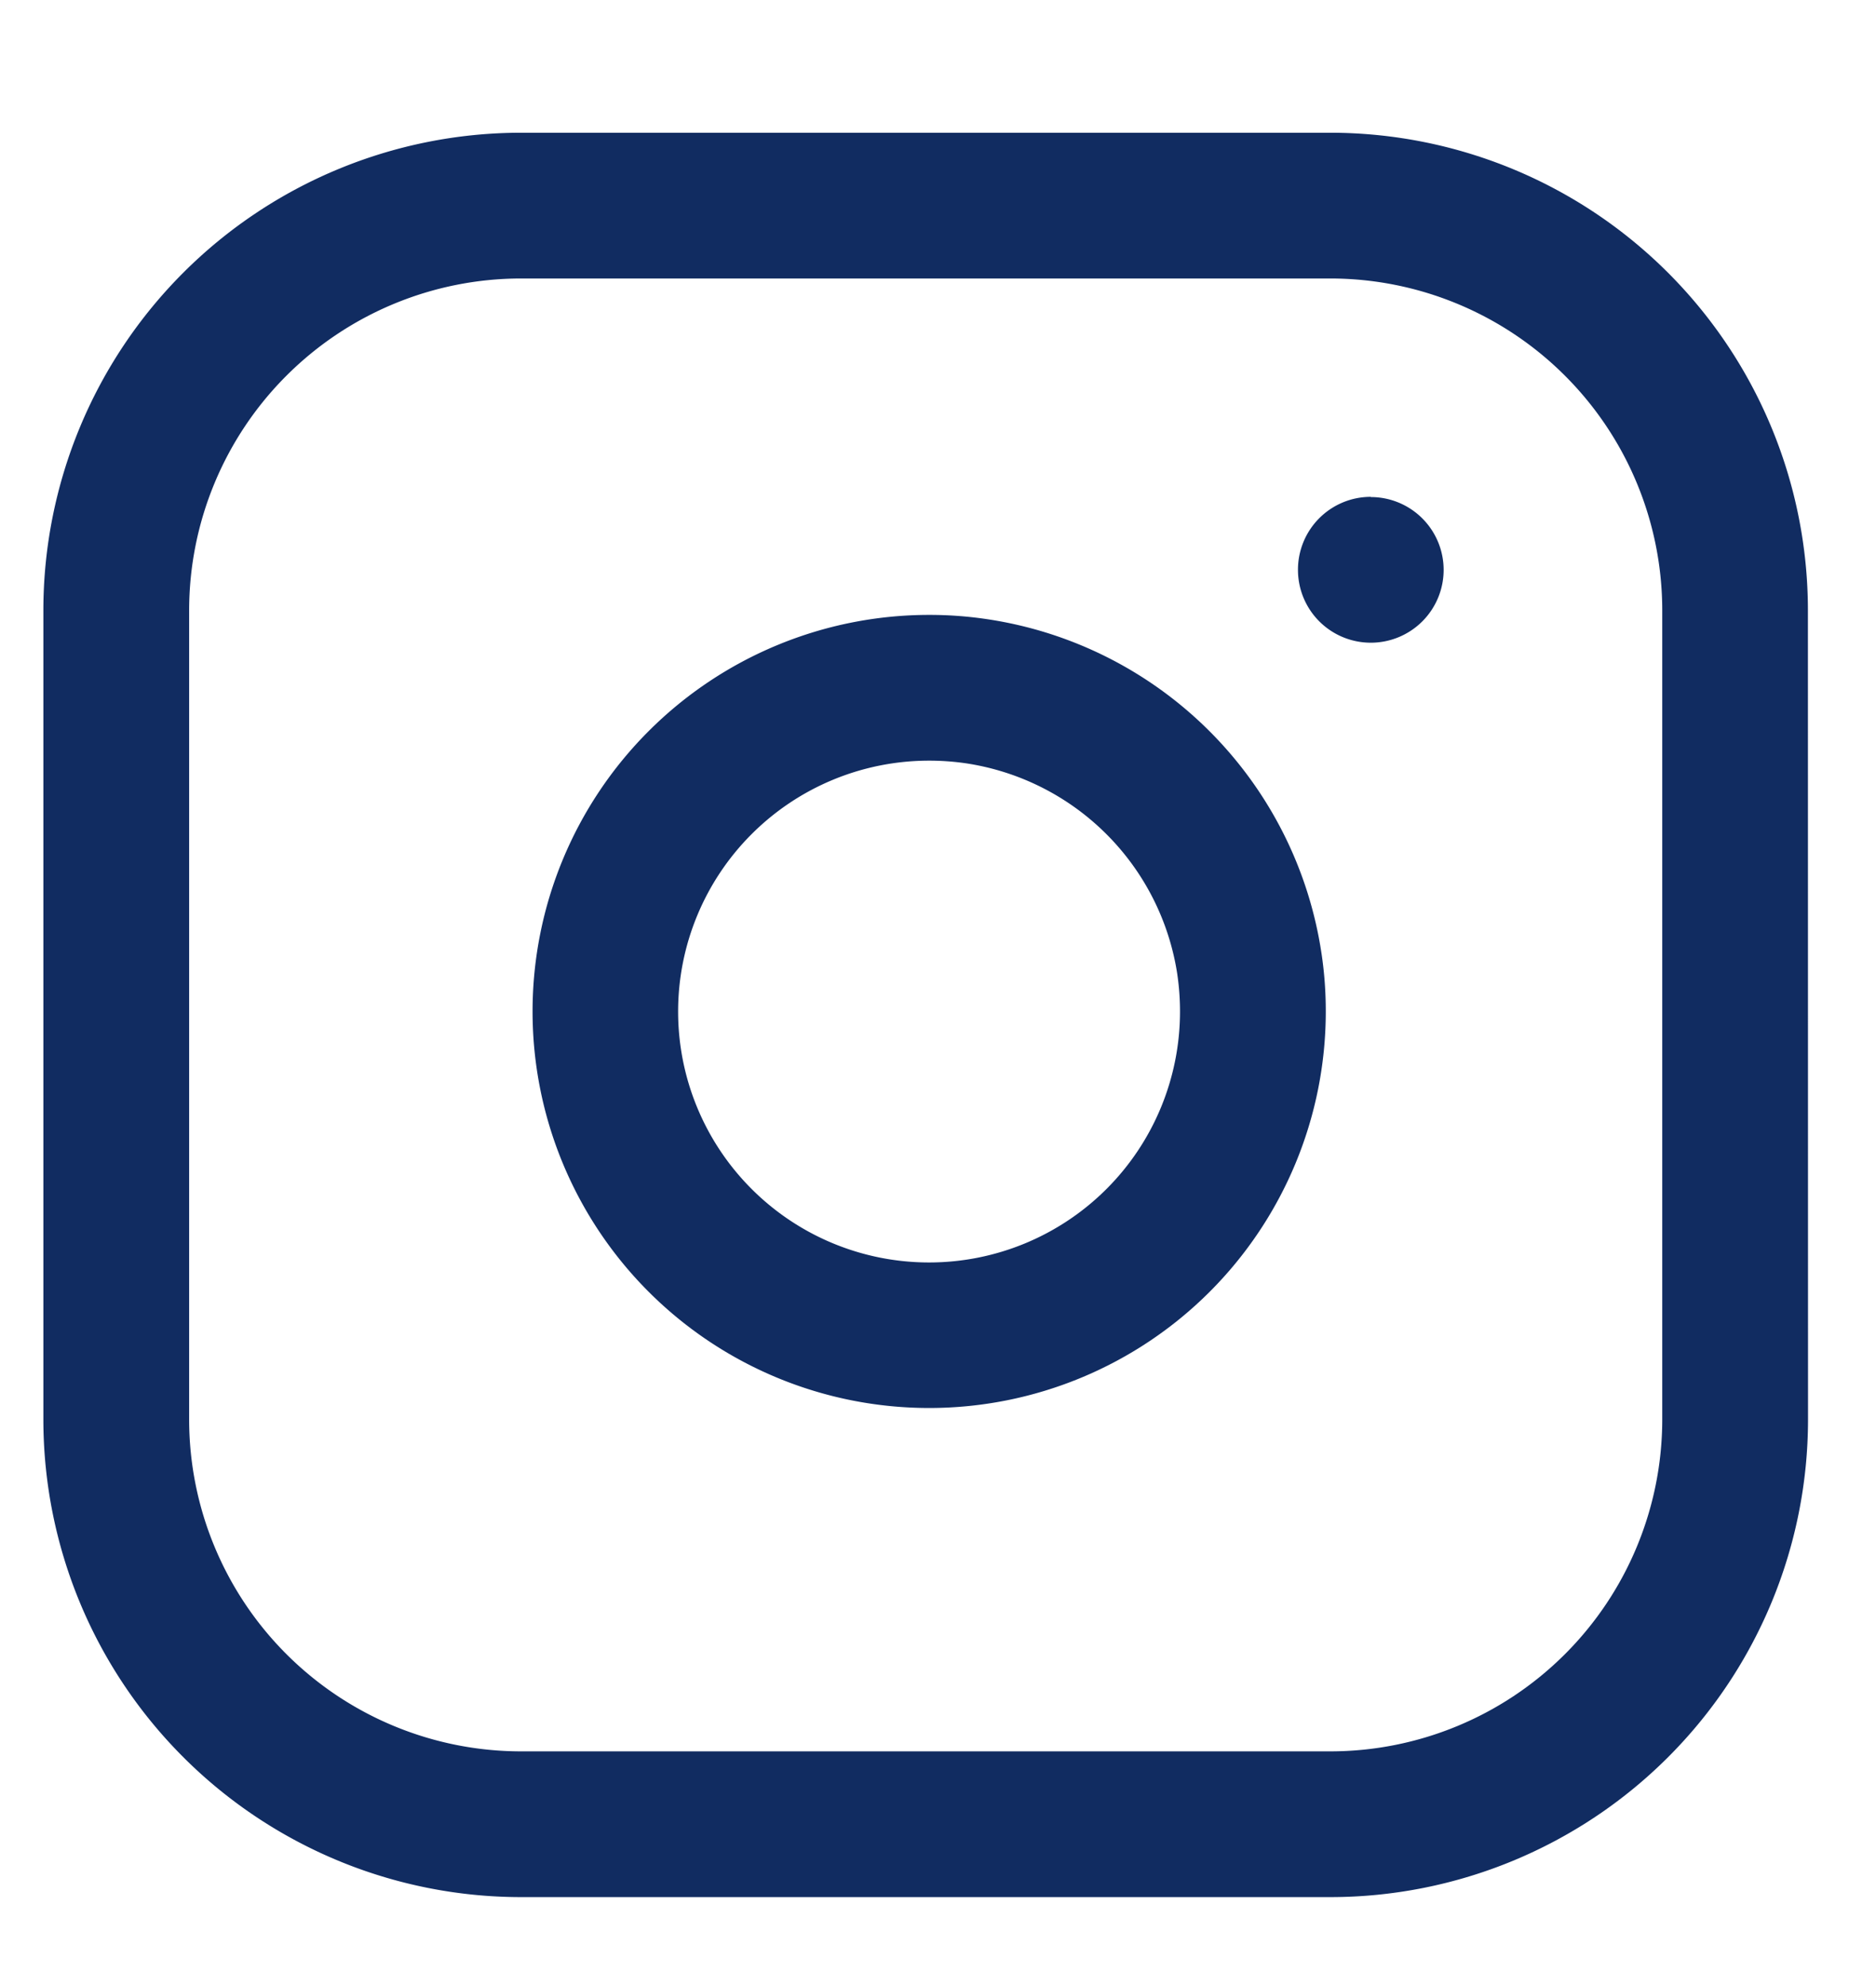 <svg xmlns="http://www.w3.org/2000/svg" width="17" height="18" viewBox="0 0 17 18">
  <g id="instagram_icon" transform="translate(-0.414 0.396)">
    <rect id="Rectangle_1589" data-name="Rectangle 1589" width="17" height="18" transform="translate(0.414 -0.396)" fill="none"/>
    <path id="Path_51" data-name="Path 51" d="M105.09,197.428a4.33,4.33,0,0,0-4.328-4.328H93.428a4.33,4.33,0,0,0-4.328,4.328v7.335a4.33,4.33,0,0,0,4.328,4.328h7.335a4.33,4.33,0,0,0,4.328-4.328Zm-1.32,0v7.335a3.009,3.009,0,0,1-3.007,3.007H93.428a3.009,3.009,0,0,1-3.007-3.007v-7.335a3.009,3.009,0,0,1,3.007-3.007h7.335A3.009,3.009,0,0,1,103.77,197.428Zm-3.088,3.109a3.6,3.6,0,0,0-3.028-3.028,3.524,3.524,0,0,0-.527-.039,3.594,3.594,0,1,0,3.594,3.594A3.521,3.521,0,0,0,100.682,200.536Zm-1.306.194a2.313,2.313,0,0,1,.024.334,2.274,2.274,0,1,1-2.274-2.274,2.313,2.313,0,0,1,.334.024A2.28,2.28,0,0,1,99.376,200.73Zm1.753-4.329a.66.66,0,1,1-.66.66A.66.66,0,0,1,101.129,196.4Z" transform="translate(-88.293 -192.293)" fill="#112c61" fill-rule="evenodd"/>
  </g>
</svg>

